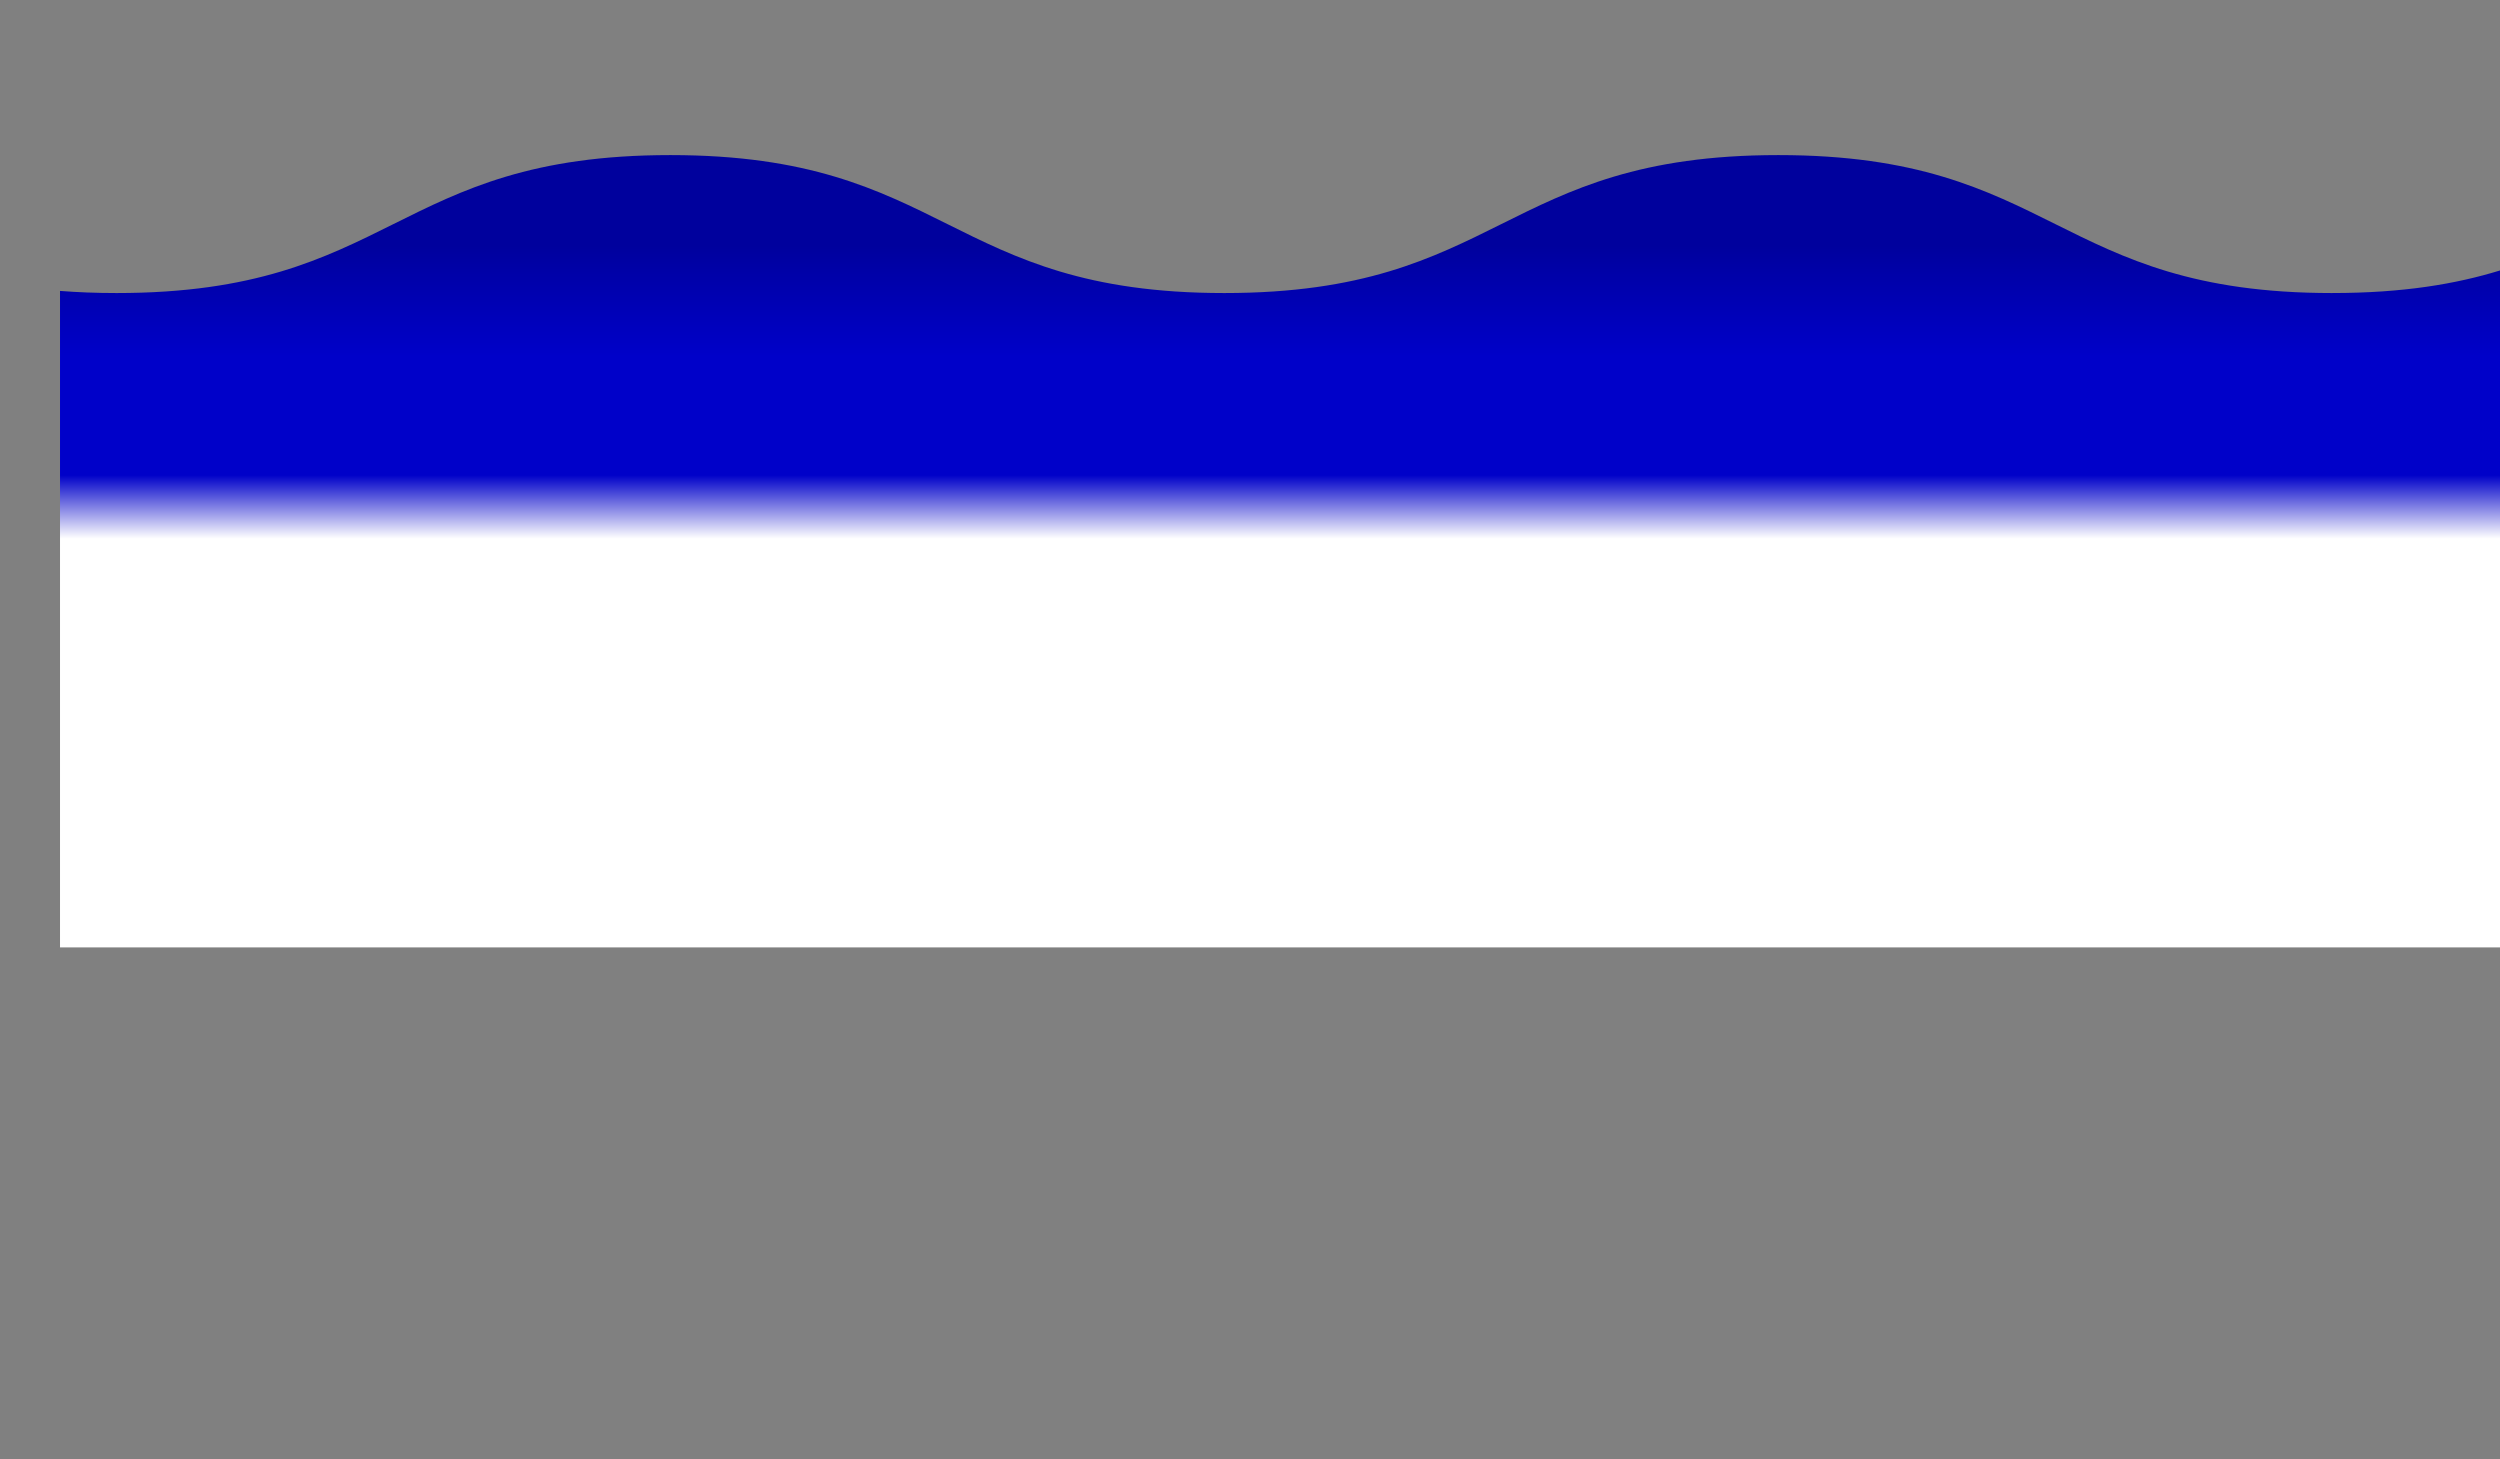 <?xml version="1.0" encoding="UTF-8"?>
<svg height="120%" width="500%" xmlns="http://www.w3.org/2000/svg" xmlns:xlink="http://www.w3.org/1999/xlink" viewBox="0 0 2249.46 1313.23">
  <rect x="0" y="0" width="2249.46" height="1313.23" fill="#808080" stroke="none"/>
  <defs>
    <style>
     

      .cls-2 {
        fill: url(#linear-gradient-6);
      }

      .cls-3 {
        isolation: isolate;
      }

      

      .cls-9 {
        mix-blend-mode: color-burn;
      }

  
    </style>
    
    <linearGradient id="linear-gradient-6" x1="96" y1="933.82" x2="96" y2="220.9" gradientUnits="userSpaceOnUse">
    <stop offset=".63" stop-color="#fff"  stopOpacity="0"/>
      <stop offset=".71" stop-color="#0001c9"  stopOpacity="0"/>
      <stop offset=".86" stop-color="#0001c9"  stopOpacity="0.1"/>
      <stop offset="1" stop-color="#00019d"  stopOpacity="0.1"/>
      </linearGradient>
   
  </defs>
  <g class="cls-3">
    <g id="Layer_2" data-name="Layer 2">
      <g id="Layer_1-2" data-name="Layer 1">
        <g>
          <g class="cls-9">
          </g>
          <g class="cls-9">
            
            <path class="cls-2" d="m2098.5,263.68c-249.19,0-249.19-124.13-498.38-124.13s-249.23,124.13-498.46,124.13-249.22-124.13-498.44-124.13-249.17,124.13-498.35,124.13c-18.24,0-35.11-.68-50.87-1.91v590.71h2195.46V243.36c-39.54,12.14-87.04,20.31-150.95,20.31Z"/>
           
          </g>
        </g>
      </g>
    </g>
  </g>
</svg>